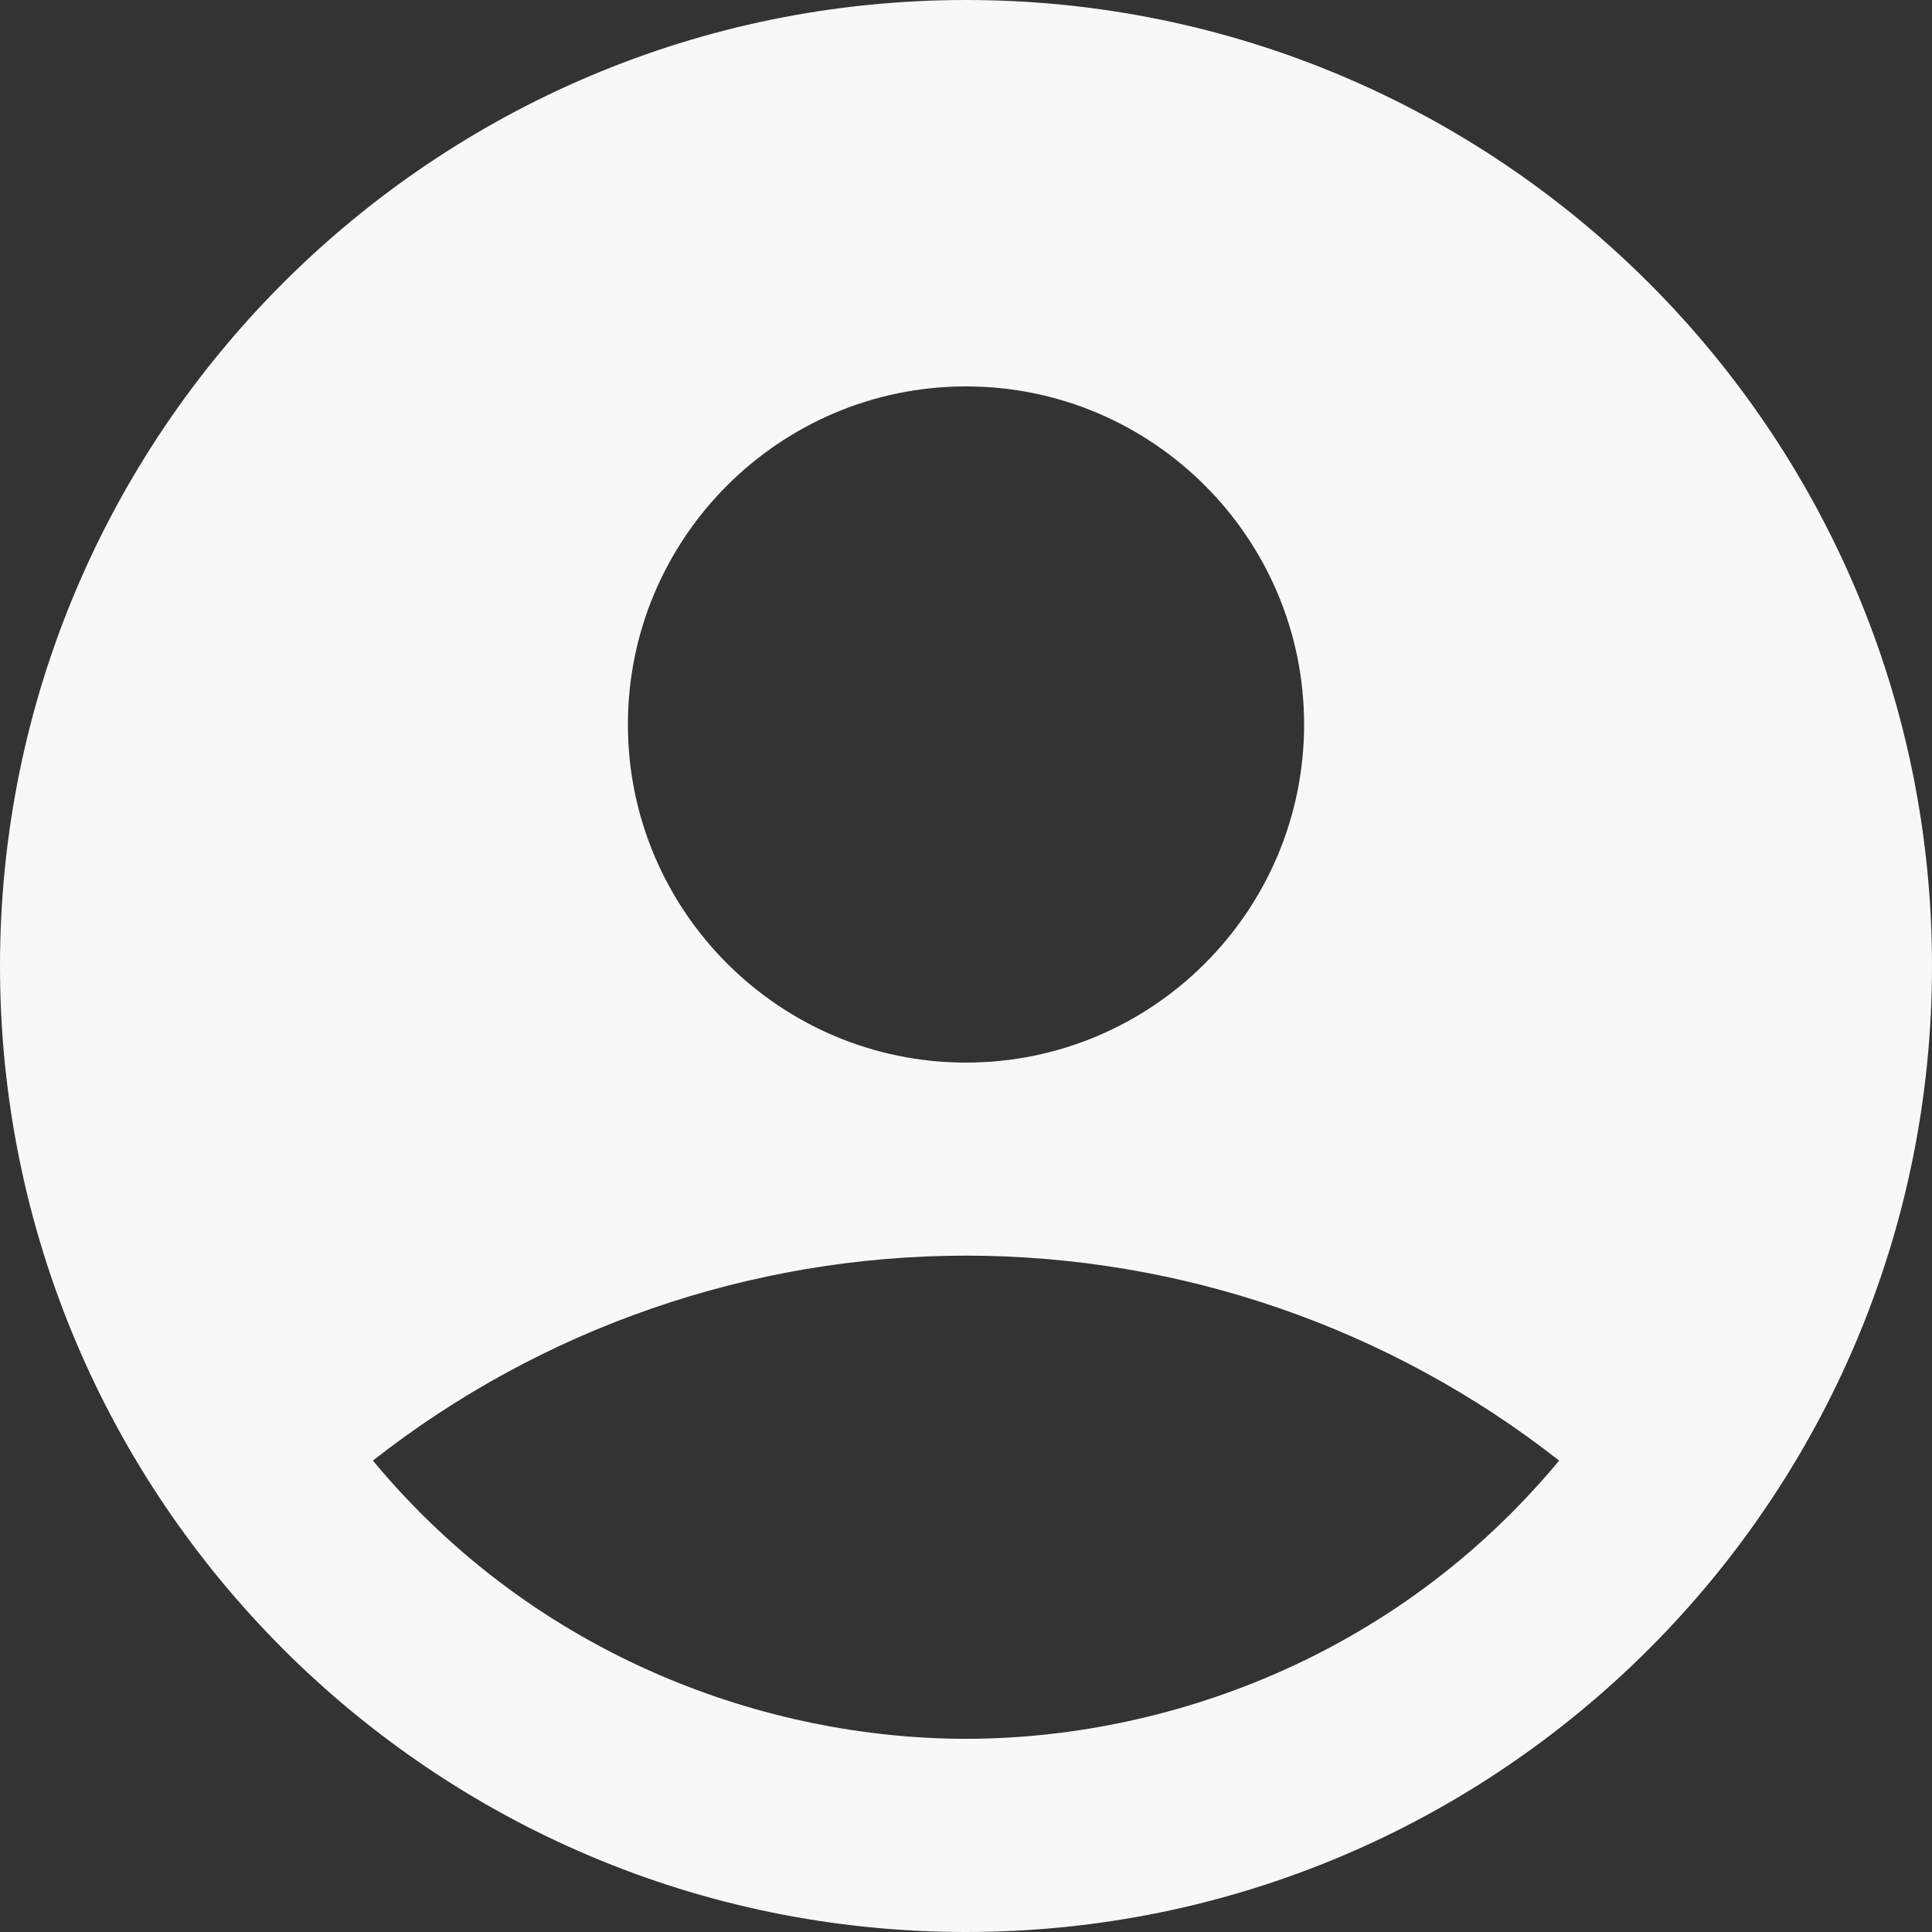 <svg width="25" height="25" viewBox="0 0 25 25" fill="none" xmlns="http://www.w3.org/2000/svg">
<rect x="0" y="0" width="25" height="25" fill="#333333" stroke="none"/>
<path d="M12.5 0C5.6 0 0 5.6 0 12.5C0 19.4 5.6 25 12.5 25C19.4 25 25 19.4 25 12.5C25 5.6 19.4 0 12.5 0ZM12.5 5C14.912 5 16.875 6.963 16.875 9.375C16.875 11.787 14.912 13.75 12.5 13.75C10.088 13.75 8.125 11.787 8.125 9.375C8.125 6.963 10.088 5 12.5 5ZM12.5 22.5C9.963 22.5 6.963 21.475 4.825 18.9C7.015 17.182 9.717 16.248 12.5 16.248C15.283 16.248 17.985 17.182 20.175 18.9C18.038 21.475 15.037 22.5 12.5 22.5Z" fill="#F8F8F8"/>
</svg>
